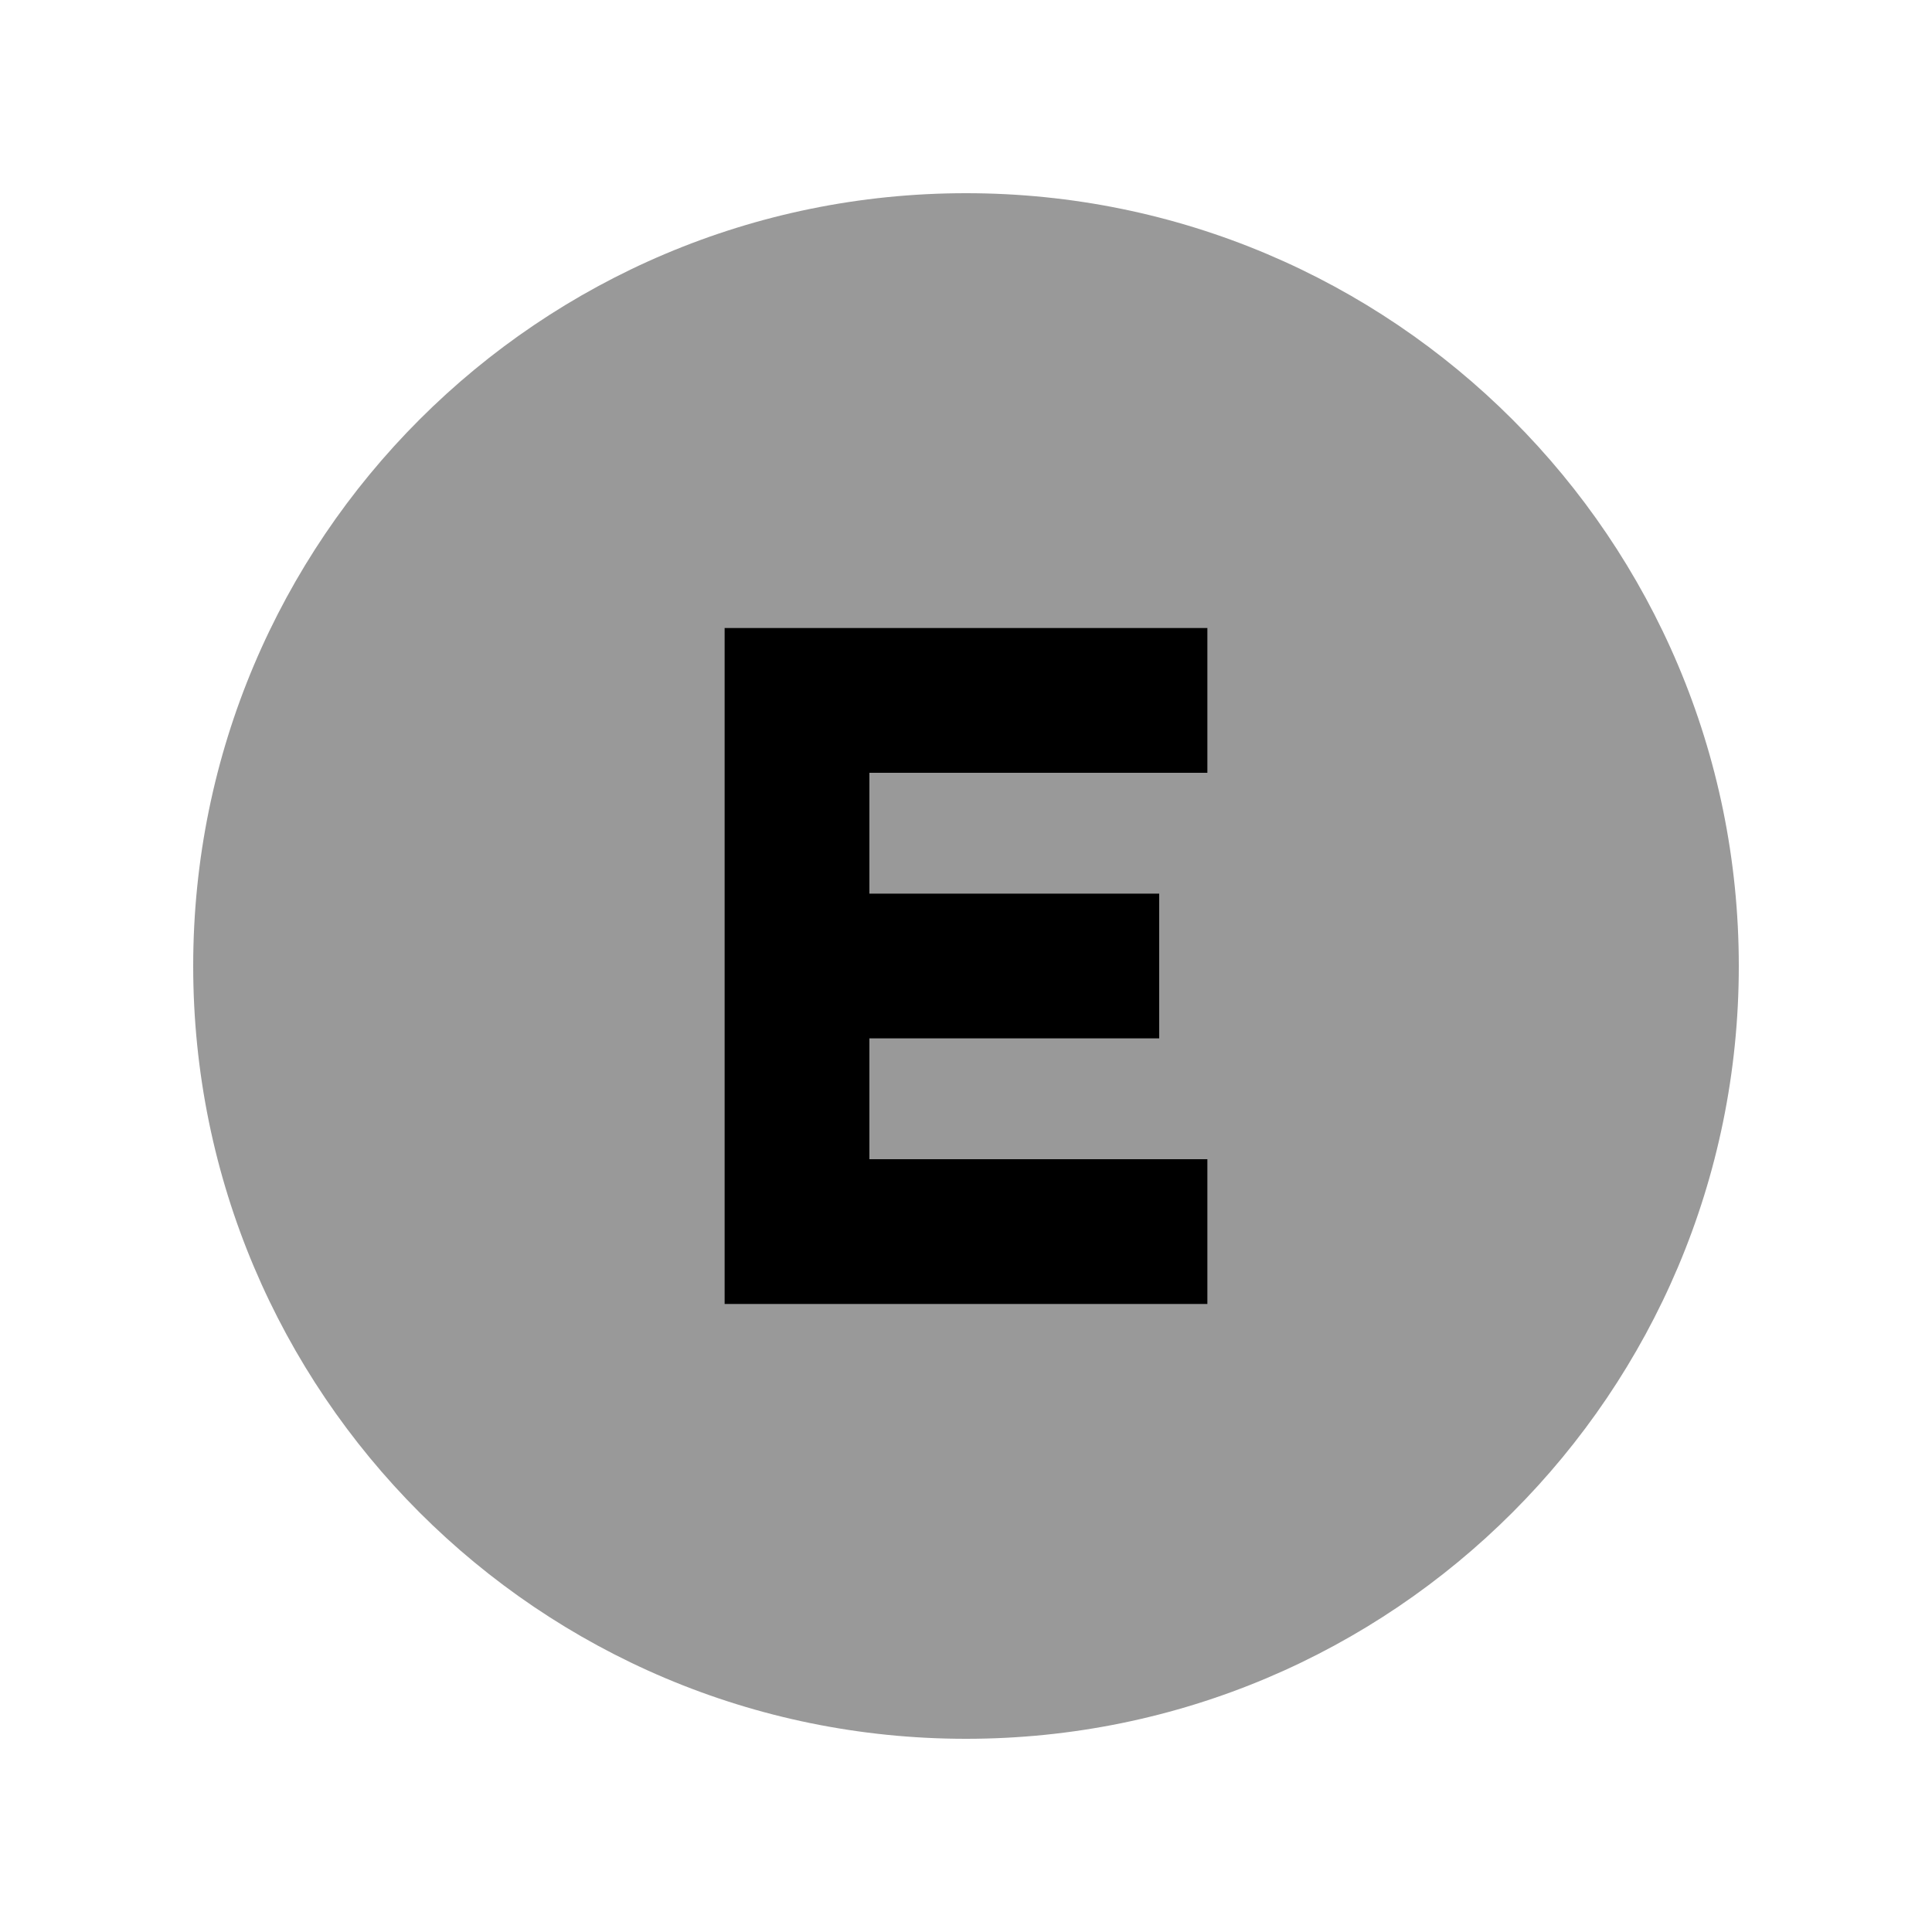 <svg xmlns="http://www.w3.org/2000/svg" viewBox="0 0 640 640"><!--! Font Awesome Pro 7.0.1 by @fontawesome - https://fontawesome.com License - https://fontawesome.com/license (Commercial License) Copyright 2025 Fonticons, Inc. --><path opacity=".4" fill="currentColor" d="M64 320C64 461.4 178.6 576 320 576C461.4 576 576 461.4 576 320C576 178.6 461.4 64 320 64C178.6 64 64 178.6 64 320zM240 208L400 208L400 256L288 256L288 296L384 296L384 344L288 344L288 384L400 384L400 432L240 432L240 208z"/><path fill="currentColor" d="M240 208L400 208L400 256L288 256L288 296L384 296L384 344L288 344L288 384L400 384L400 432L240 432L240 208z"/></svg>